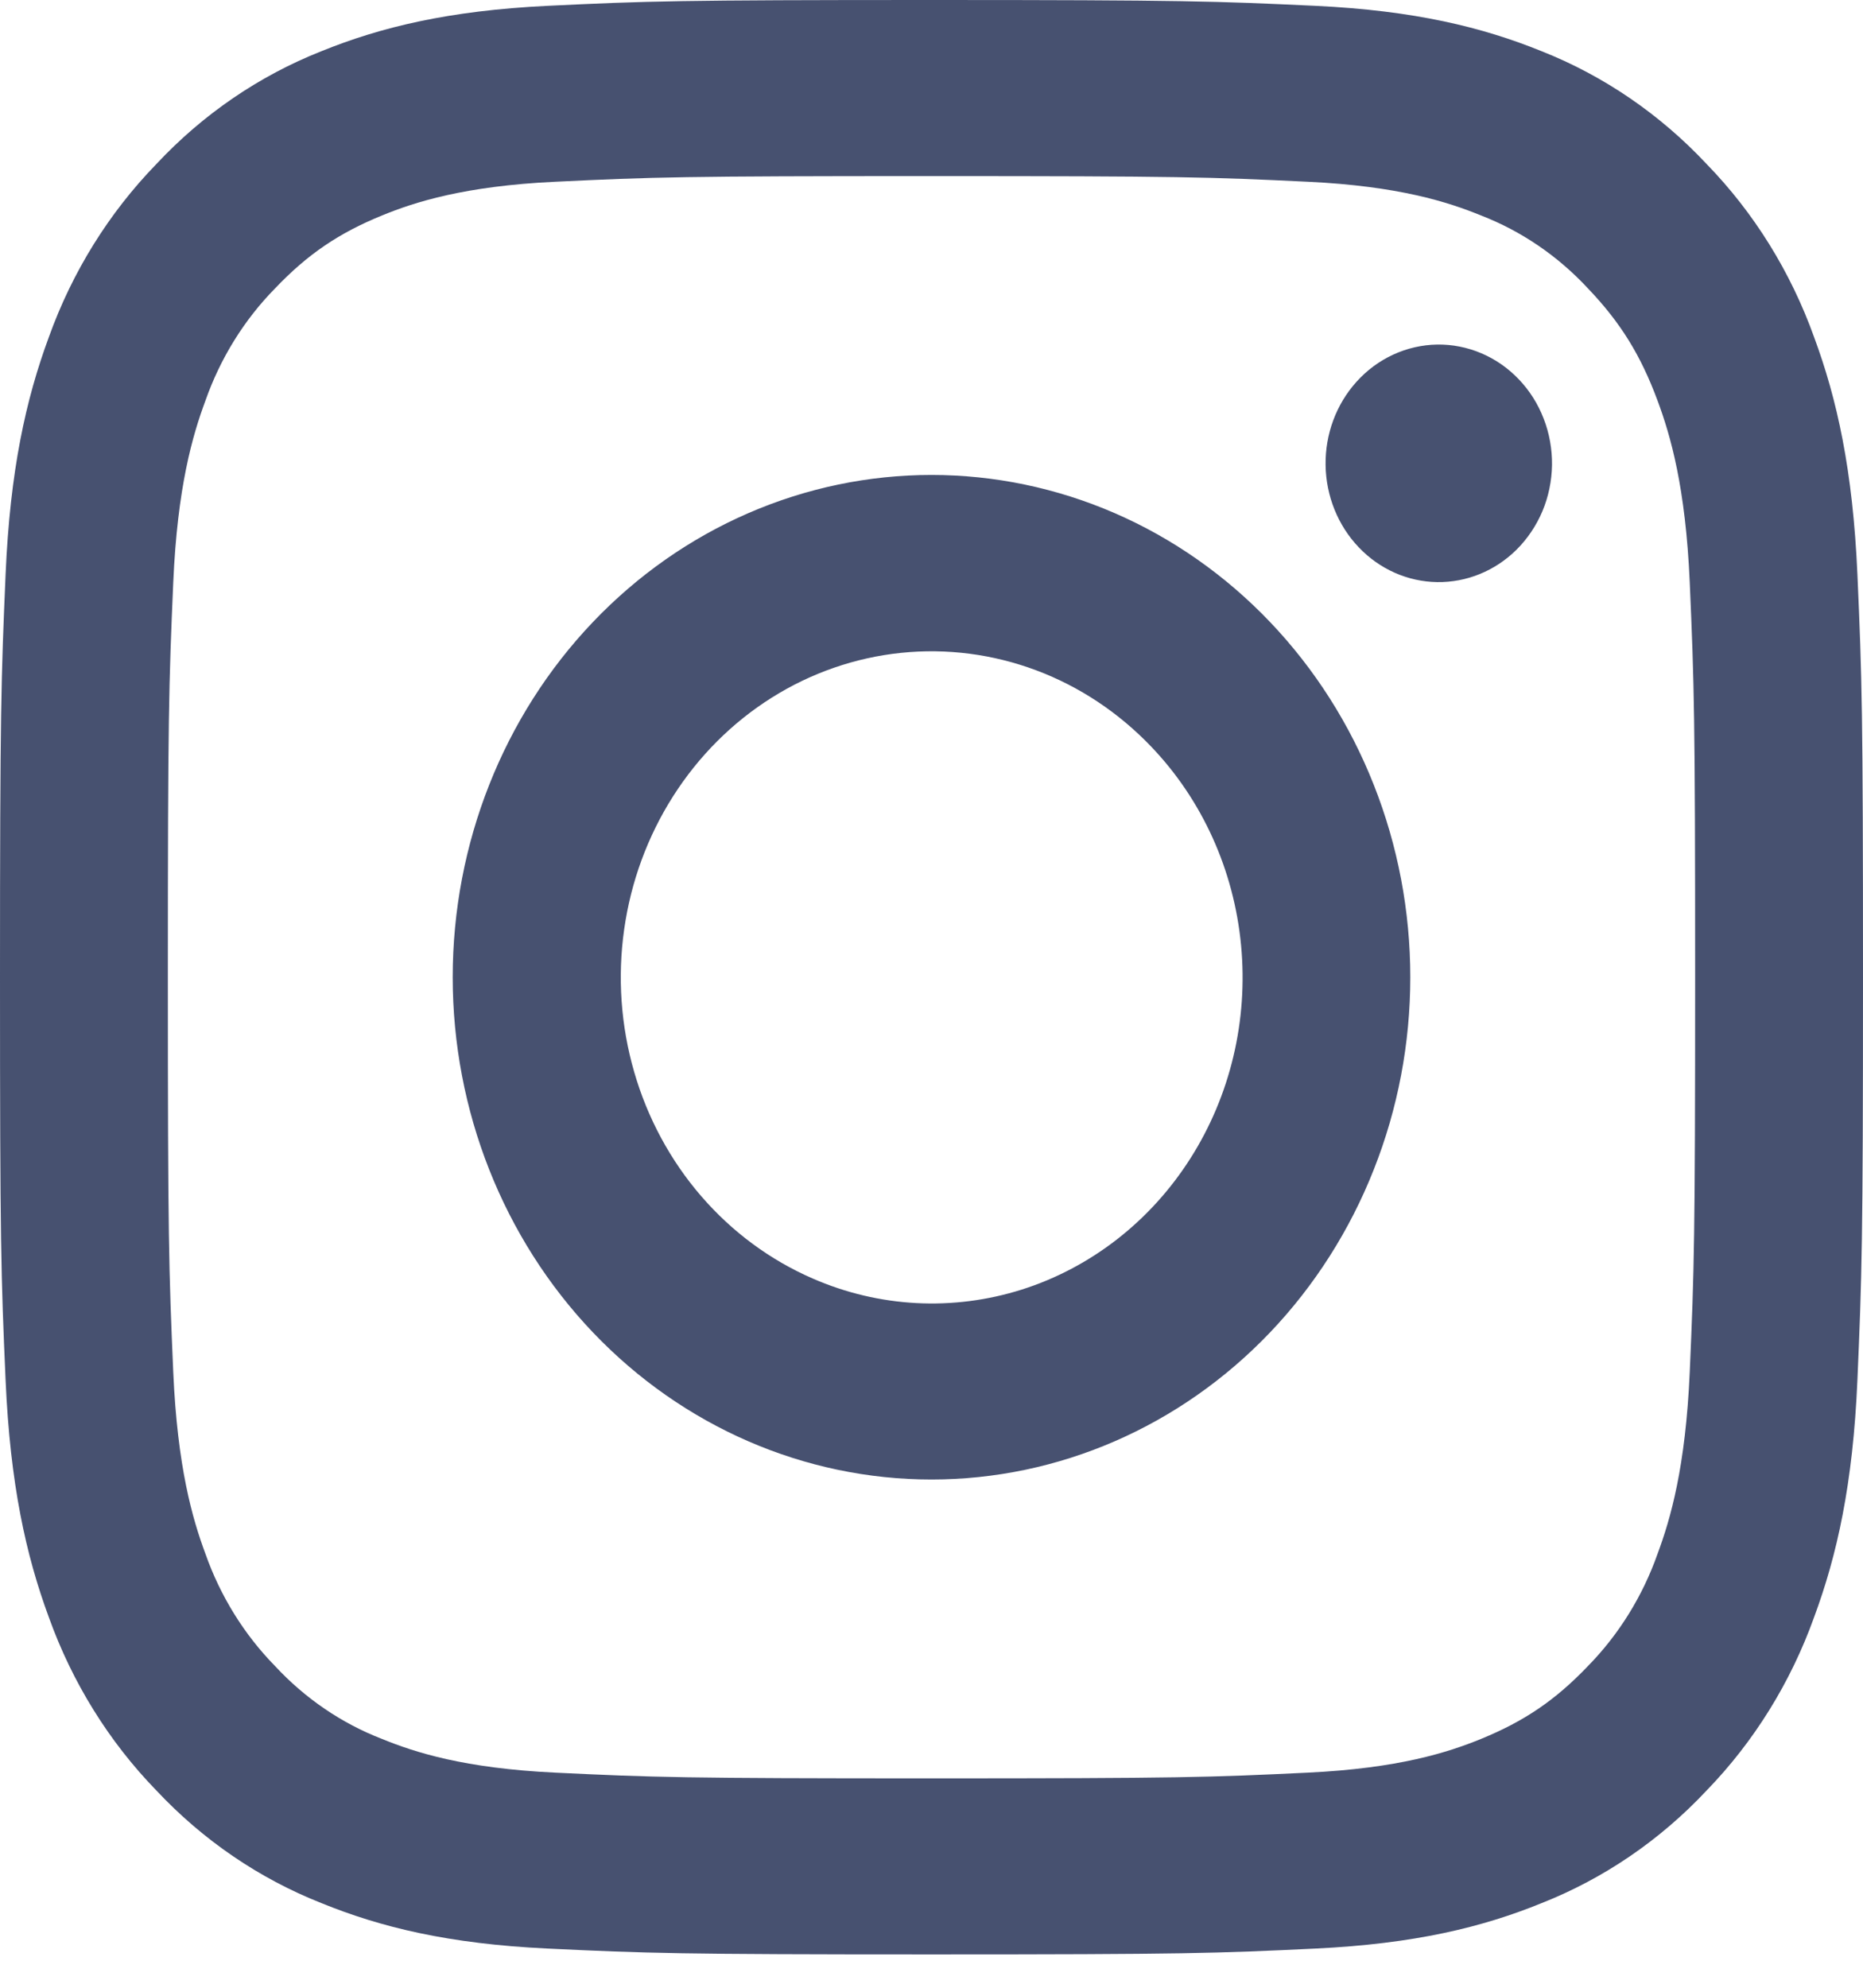 <svg width="30" height="32" viewBox="0 0 30 32" fill="none" xmlns="http://www.w3.org/2000/svg">
<path fill-rule="evenodd" clip-rule="evenodd" d="M8.816 0.094C10.415 0.017 10.925 0 15 0C19.075 0 19.584 0.019 21.183 0.094C22.781 0.17 23.872 0.438 24.826 0.825C25.826 1.221 26.733 1.841 27.483 2.642C28.246 3.427 28.835 4.376 29.212 5.426C29.583 6.427 29.836 7.571 29.91 9.245C29.984 10.925 30 11.46 30 15.732C30 20.005 29.982 20.54 29.91 22.218C29.838 23.891 29.583 25.035 29.212 26.036C28.835 27.086 28.245 28.037 27.483 28.823C26.733 29.624 25.826 30.242 24.826 30.637C23.872 31.026 22.781 31.292 21.186 31.369C19.584 31.446 19.075 31.463 15 31.463C10.925 31.463 10.415 31.445 8.816 31.369C7.22 31.293 6.13 31.026 5.175 30.637C4.174 30.242 3.267 29.623 2.517 28.823C1.754 28.038 1.164 27.087 0.787 26.037C0.417 25.036 0.164 23.892 0.09 22.219C0.016 20.538 0 20.004 0 15.732C0 11.458 0.018 10.924 0.09 9.247C0.162 7.571 0.417 6.427 0.787 5.426C1.164 4.376 1.755 3.426 2.519 2.64C3.267 1.84 4.173 1.221 5.174 0.825C6.128 0.438 7.219 0.172 8.815 0.094H8.816ZM21.061 2.926C19.48 2.85 19.005 2.835 15 2.835C10.995 2.835 10.521 2.85 8.939 2.926C7.475 2.996 6.682 3.252 6.153 3.468C5.453 3.754 4.953 4.093 4.428 4.644C3.93 5.151 3.547 5.77 3.307 6.453C3.101 7.008 2.857 7.84 2.79 9.375C2.718 11.034 2.703 11.531 2.703 15.732C2.703 19.932 2.718 20.43 2.79 22.089C2.857 23.623 3.101 24.456 3.307 25.011C3.547 25.693 3.93 26.312 4.428 26.82C4.912 27.342 5.502 27.744 6.153 27.995C6.682 28.211 7.475 28.467 8.939 28.537C10.521 28.613 10.994 28.629 15 28.629C19.006 28.629 19.48 28.613 21.061 28.537C22.524 28.467 23.318 28.211 23.847 27.995C24.547 27.709 25.047 27.37 25.572 26.82C26.07 26.312 26.453 25.693 26.693 25.011C26.899 24.456 27.143 23.623 27.21 22.089C27.282 20.43 27.297 19.932 27.297 15.732C27.297 11.531 27.282 11.034 27.21 9.375C27.143 7.84 26.899 7.008 26.693 6.453C26.421 5.719 26.097 5.194 25.572 4.644C25.088 4.122 24.499 3.72 23.847 3.468C23.318 3.252 22.524 2.996 21.061 2.926V2.926ZM13.084 20.581C14.154 21.049 15.345 21.111 16.455 20.76C17.564 20.408 18.523 19.663 19.167 18.652C19.811 17.642 20.1 16.428 19.985 15.218C19.871 14.009 19.36 12.879 18.539 12.021C18.015 11.472 17.383 11.052 16.686 10.791C15.989 10.53 15.246 10.434 14.51 10.51C13.774 10.586 13.062 10.832 12.428 11.231C11.793 11.63 11.251 12.172 10.84 12.817C10.429 13.462 10.159 14.195 10.051 14.962C9.942 15.73 9.997 16.513 10.212 17.256C10.426 17.998 10.795 18.682 11.292 19.257C11.789 19.832 12.401 20.284 13.084 20.581ZM9.548 10.014C10.264 9.263 11.114 8.667 12.05 8.261C12.985 7.855 13.988 7.646 15 7.646C16.012 7.646 17.015 7.855 17.951 8.261C18.886 8.667 19.736 9.263 20.452 10.014C21.168 10.765 21.736 11.656 22.123 12.637C22.511 13.618 22.71 14.67 22.71 15.732C22.71 16.794 22.511 17.845 22.123 18.826C21.736 19.807 21.168 20.699 20.452 21.45C19.006 22.966 17.045 23.818 15 23.818C12.955 23.818 10.994 22.966 9.548 21.45C8.102 19.933 7.29 17.876 7.29 15.732C7.29 13.587 8.102 11.53 9.548 10.014V10.014ZM24.42 8.85C24.597 8.674 24.739 8.463 24.838 8.229C24.936 7.995 24.988 7.743 24.992 7.487C24.995 7.231 24.95 6.977 24.858 6.74C24.767 6.503 24.631 6.288 24.458 6.107C24.286 5.926 24.08 5.783 23.854 5.687C23.628 5.591 23.386 5.543 23.142 5.547C22.898 5.551 22.658 5.606 22.435 5.709C22.211 5.812 22.01 5.961 21.843 6.147C21.517 6.509 21.339 6.989 21.346 7.487C21.353 7.984 21.544 8.459 21.88 8.811C22.215 9.163 22.668 9.364 23.142 9.371C23.617 9.378 24.075 9.191 24.42 8.85V8.85Z" fill="#475170"/>
</svg>

